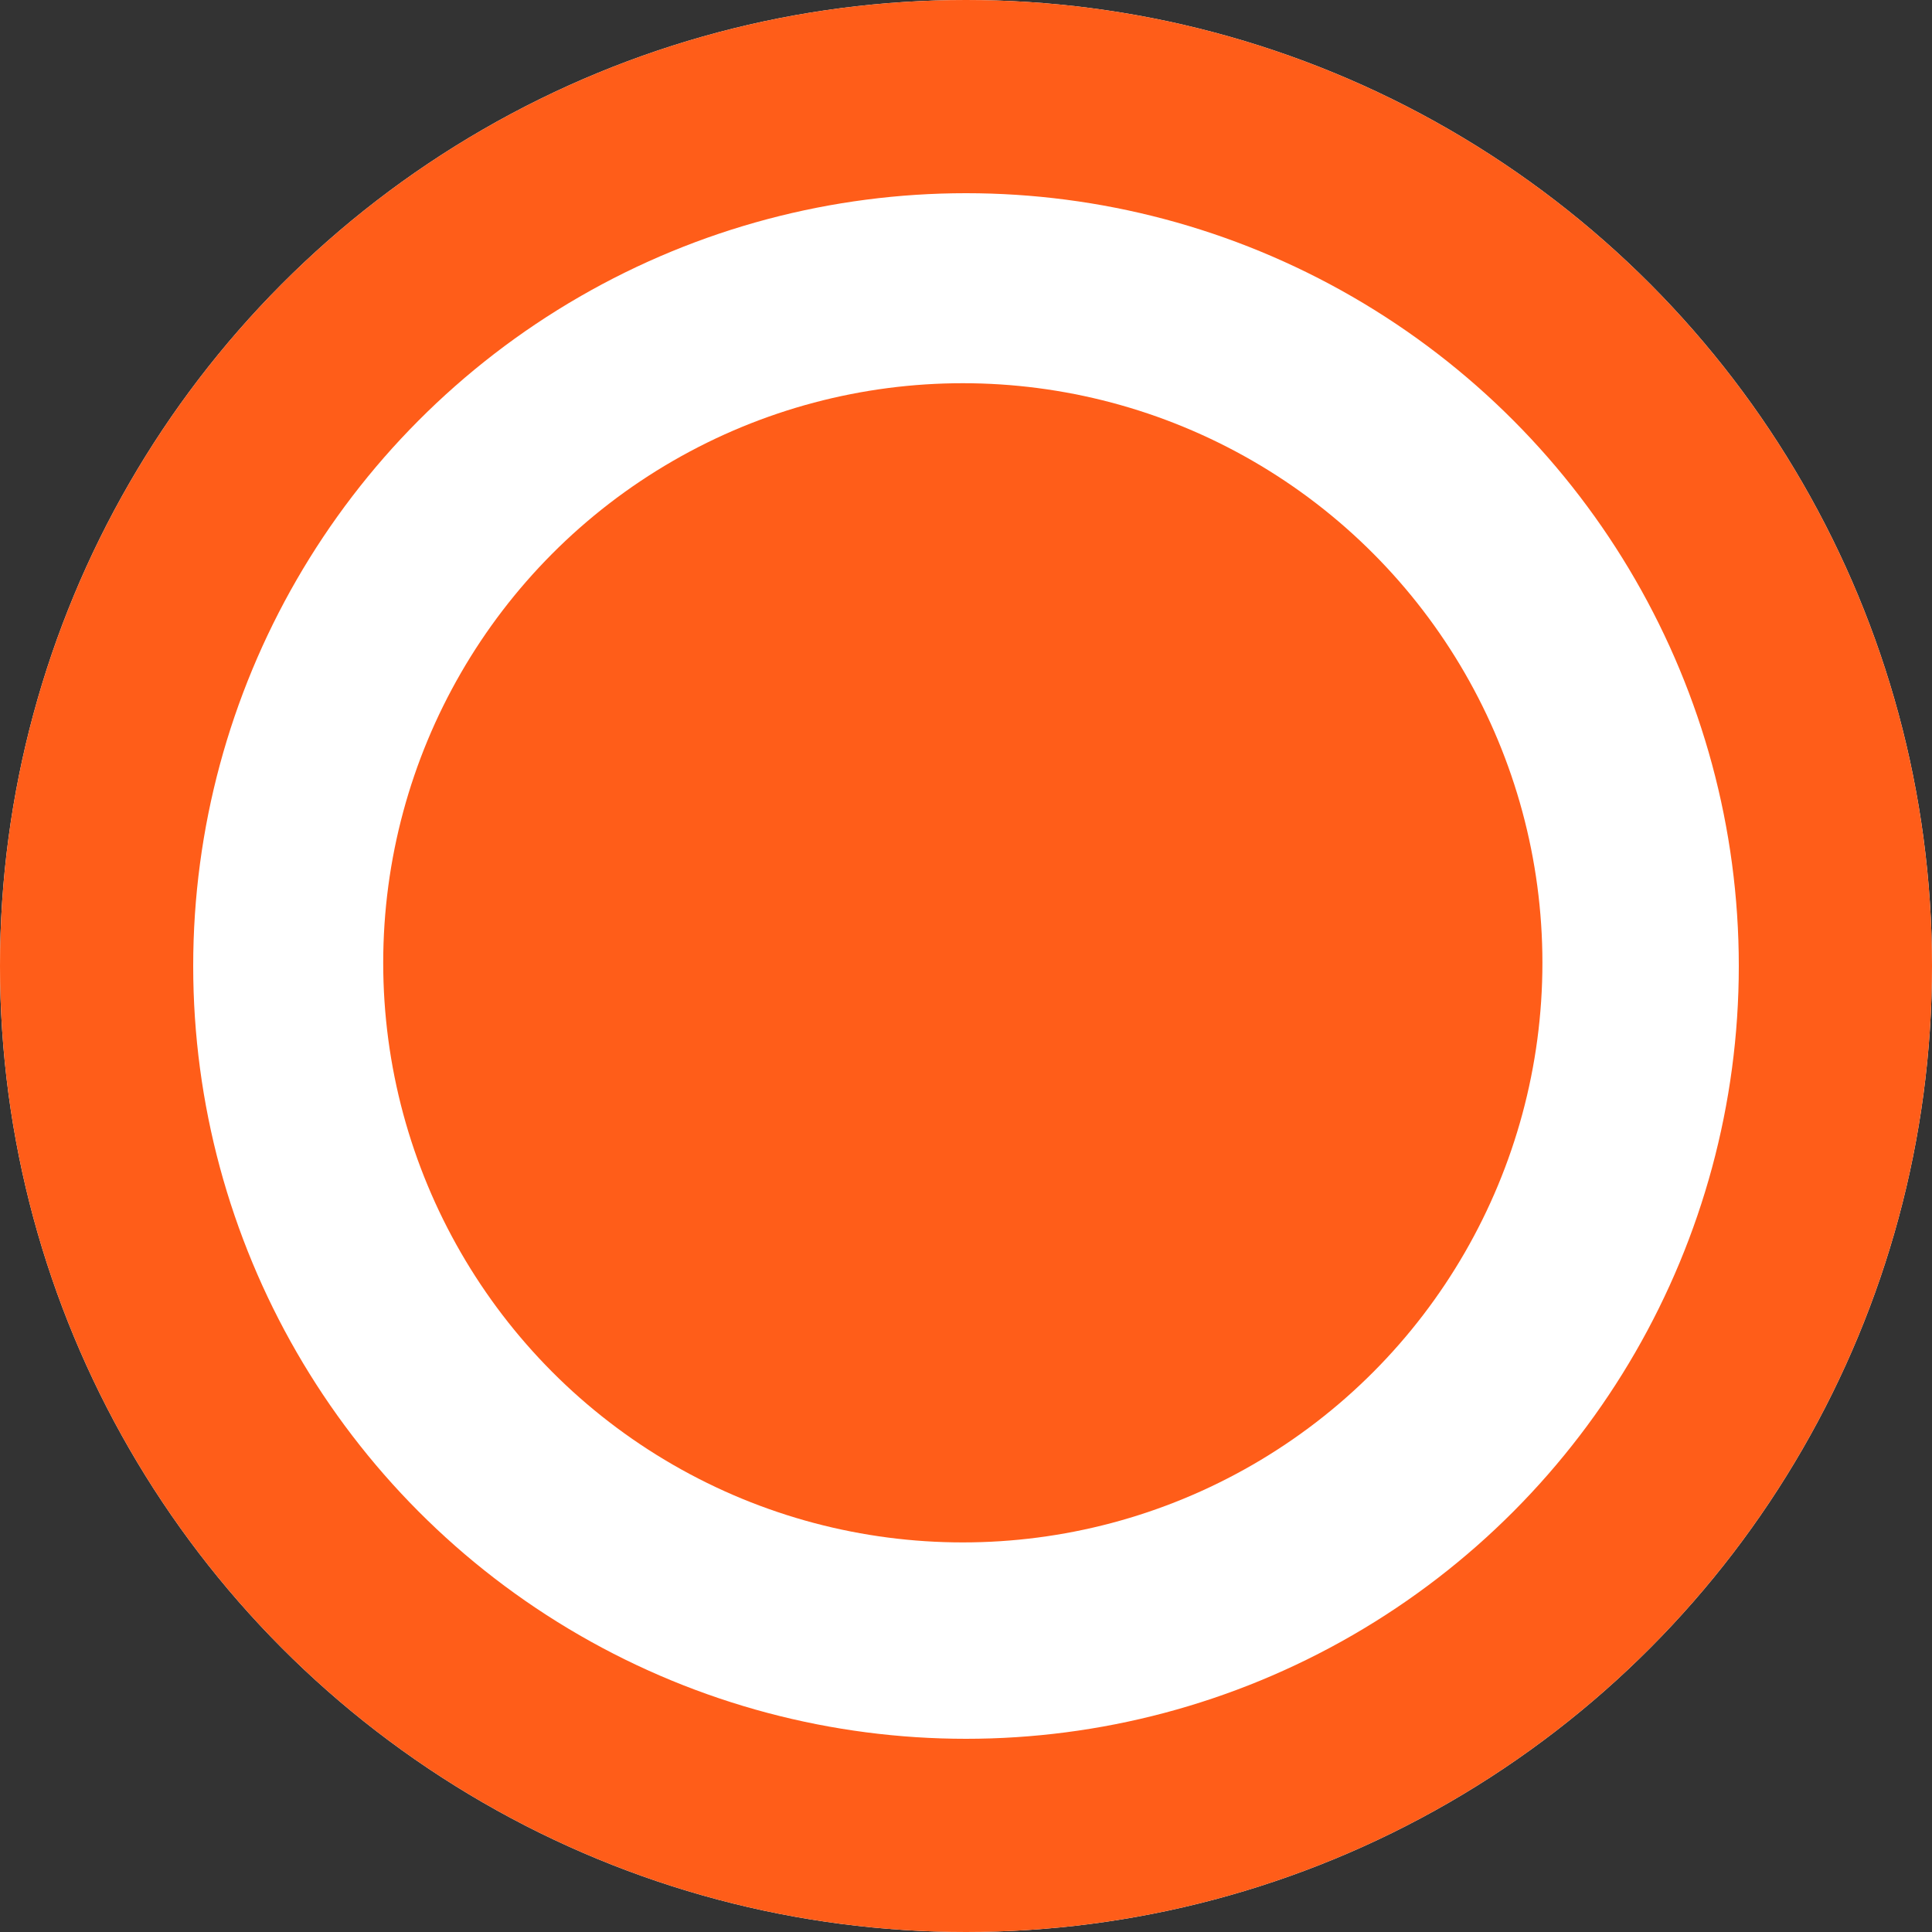 <svg xmlns="http://www.w3.org/2000/svg" viewBox="0 0 20 20">
  <rect x="0" y="0" width="20" height="20" fill="#333333" stroke="none"/>
  <defs>
    <style>
      .cls-1 {
        fill: #fff;
        stroke: #ff5d19;
        stroke-width: 2px;
      }

      .cls-2 {
        fill: #ff5d19;
      }

      .cls-3 {
        stroke: none;
      }

      .cls-4 {
        fill: none;
      }
    </style>
  </defs>
  <g id="Group_273" data-name="Group 273" transform="translate(-148.083 -259.083)">
    <g id="Ellipse_1" data-name="Ellipse 1" class="cls-1" transform="translate(148.083 259.083)">
      <circle class="cls-3" cx="10" cy="10" r="10"/>
      <circle class="cls-4" cx="10" cy="10" r="9"/>
    </g>
    <circle id="Ellipse_2" data-name="Ellipse 2" class="cls-2" cx="6" cy="6" r="6" transform="translate(152.05 263.05)"/>
  </g>
</svg>
